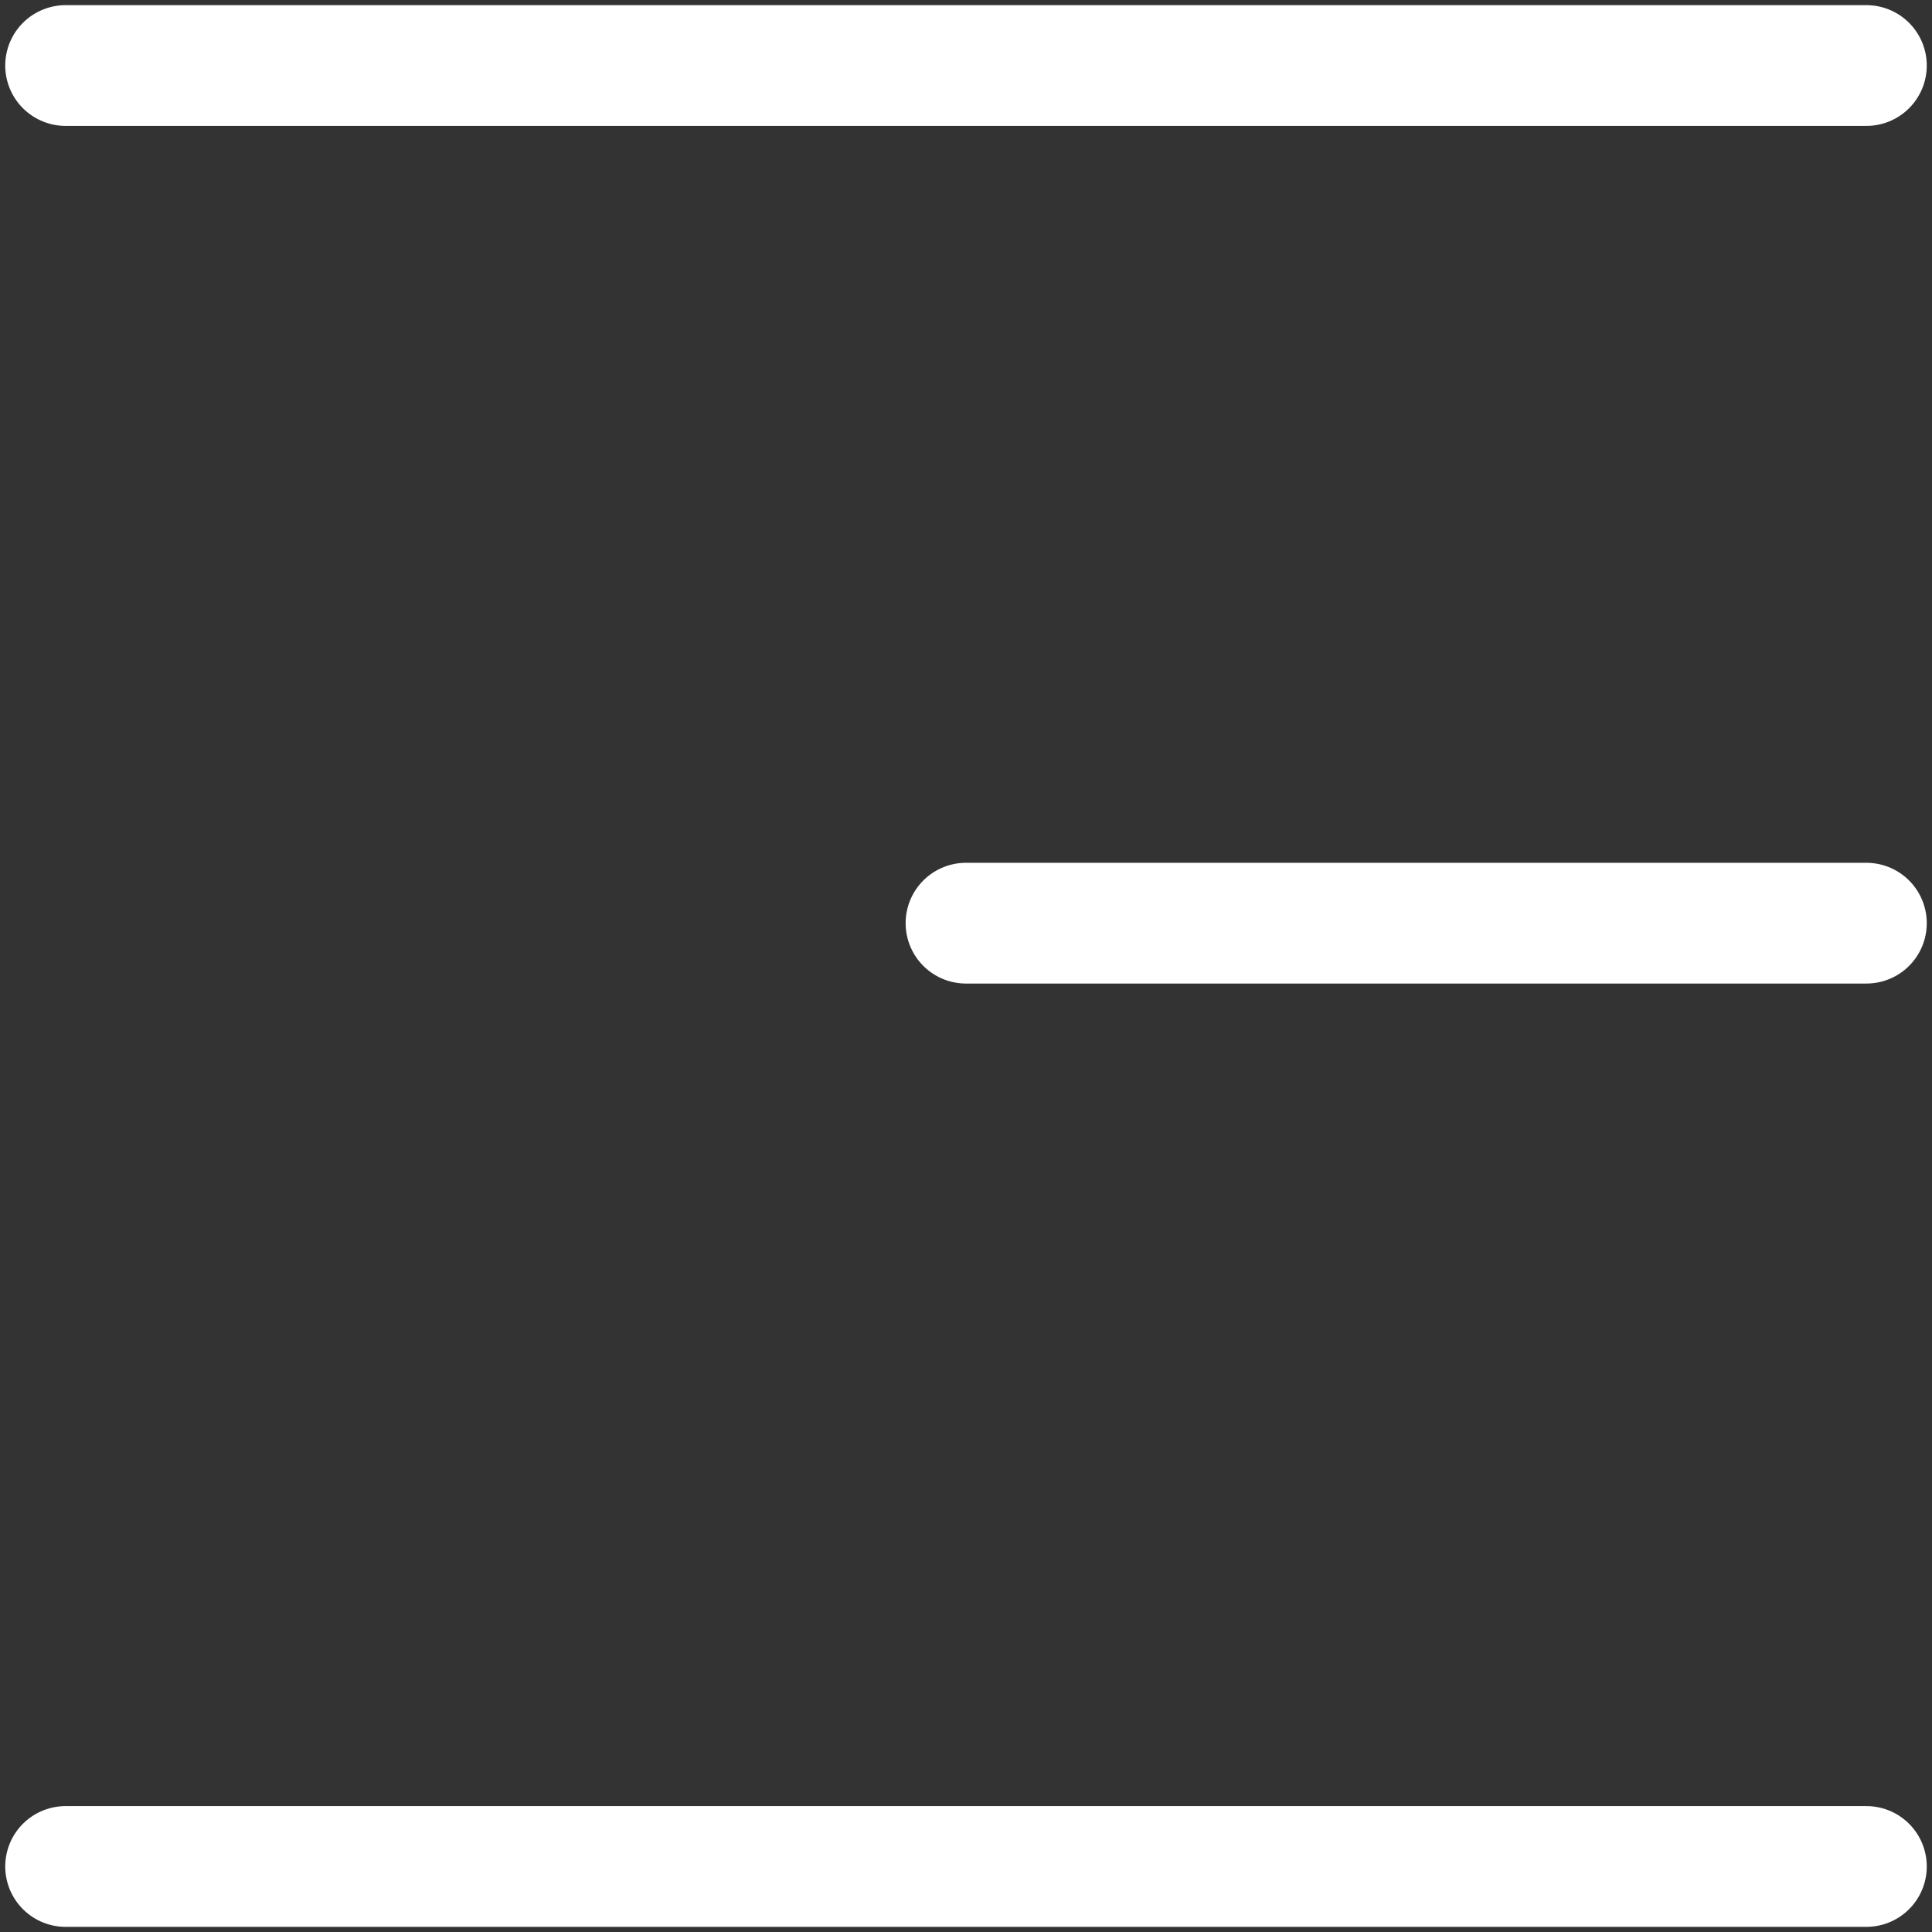 <svg width="24" height="24" viewBox="0 0 24 24" fill="none" xmlns="http://www.w3.org/2000/svg">
<rect x="0" y="0" width="24" height="24" fill="#333333" stroke="none"/>
<path d="M23.185 11.468L12 11.468" stroke="white" stroke-width="1.5" stroke-linecap="round"/>
<path d="M23.185 23.186L0.815 23.186" stroke="white" stroke-width="1.5" stroke-linecap="round"/>
<path d="M23.185 0.814L0.815 0.814" stroke="white" stroke-width="1.5" stroke-linecap="round"/>
</svg>
